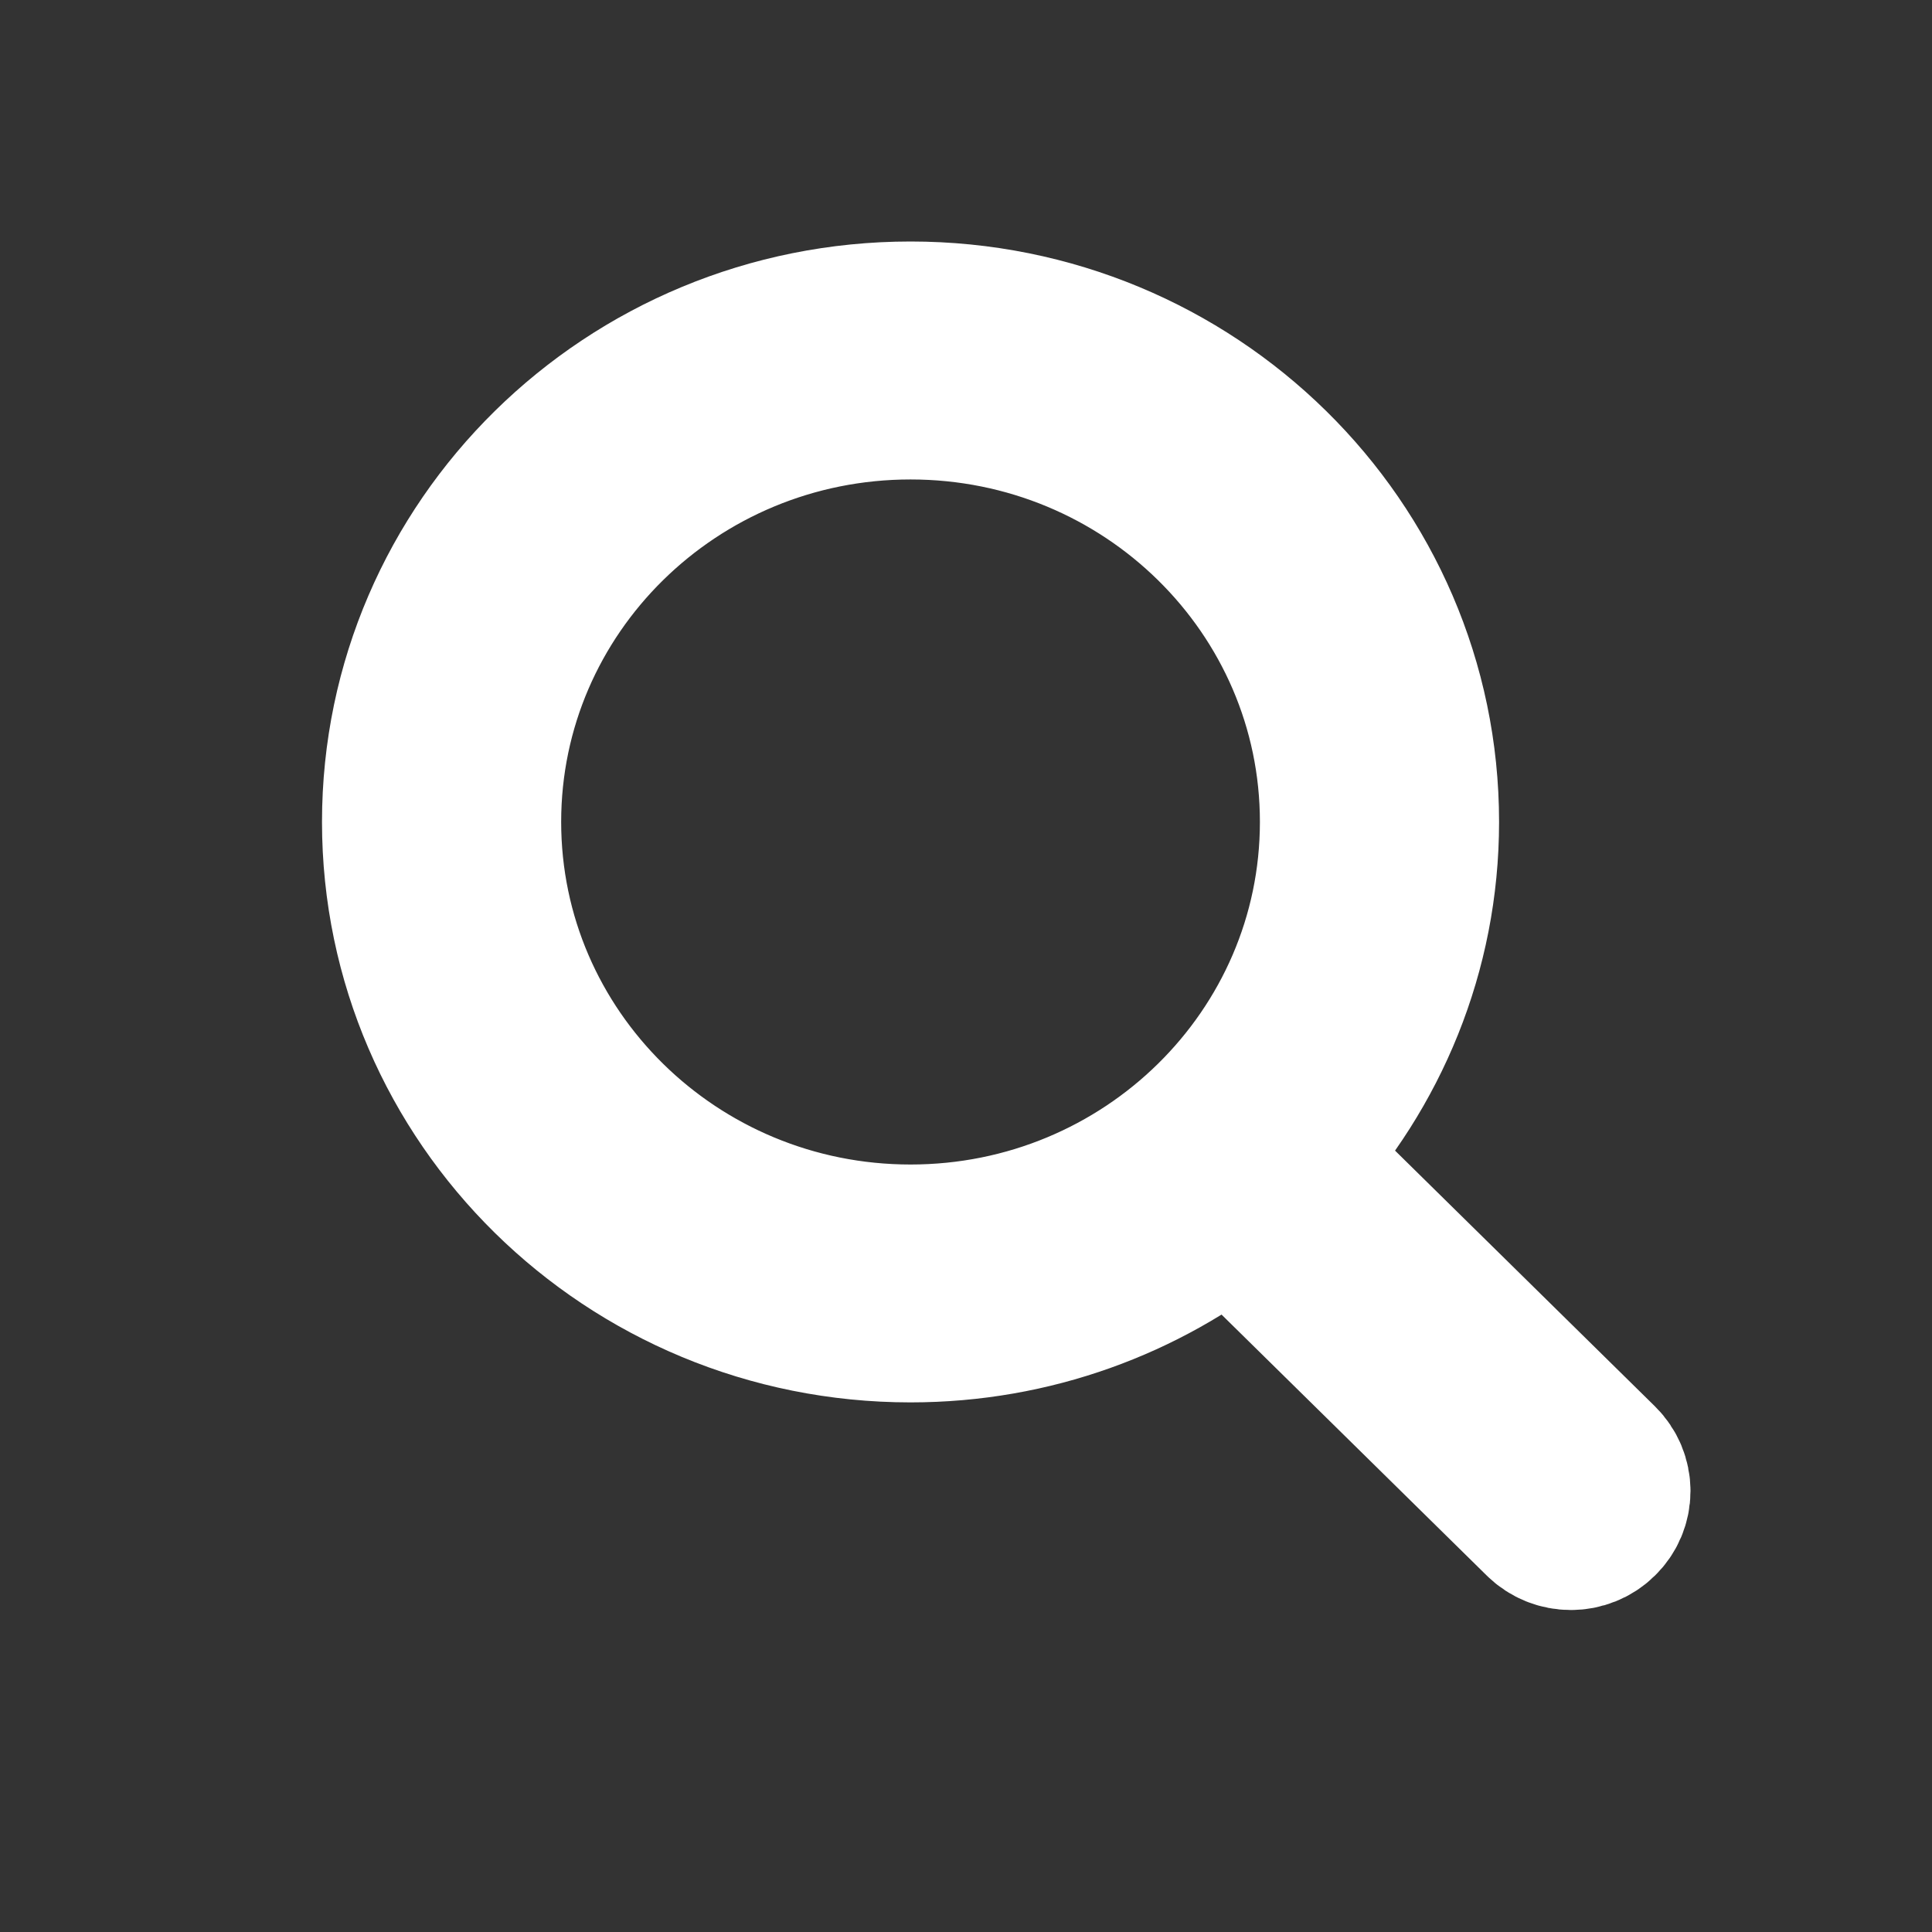 <svg width="24" height="24" viewBox="0 0 24 24" fill="none" xmlns="http://www.w3.org/2000/svg">
<rect x="0" y="0" width="24" height="24" fill="#333333" stroke="none"/>
<path d="M19.858 18.184L15.985 14.373C16.999 13.271 17.622 11.814 17.622 10.21C17.622 6.78 14.796 4 11.311 4C7.825 4 5 6.78 5 10.21C5 13.641 7.825 16.421 11.311 16.421C12.817 16.421 14.198 15.9 15.283 15.034L19.171 18.86C19.36 19.047 19.668 19.047 19.857 18.86C19.902 18.816 19.938 18.764 19.963 18.705C19.987 18.647 20 18.585 20 18.522C20 18.459 19.987 18.397 19.963 18.339C19.938 18.281 19.903 18.228 19.858 18.184ZM11.311 15.466C8.362 15.466 5.971 13.113 5.971 10.21C5.971 7.308 8.362 4.956 11.311 4.956C14.26 4.956 16.651 7.308 16.651 10.21C16.651 13.113 14.26 15.466 11.311 15.466Z" fill="white" stroke="white" stroke-width="2"/>
</svg>
